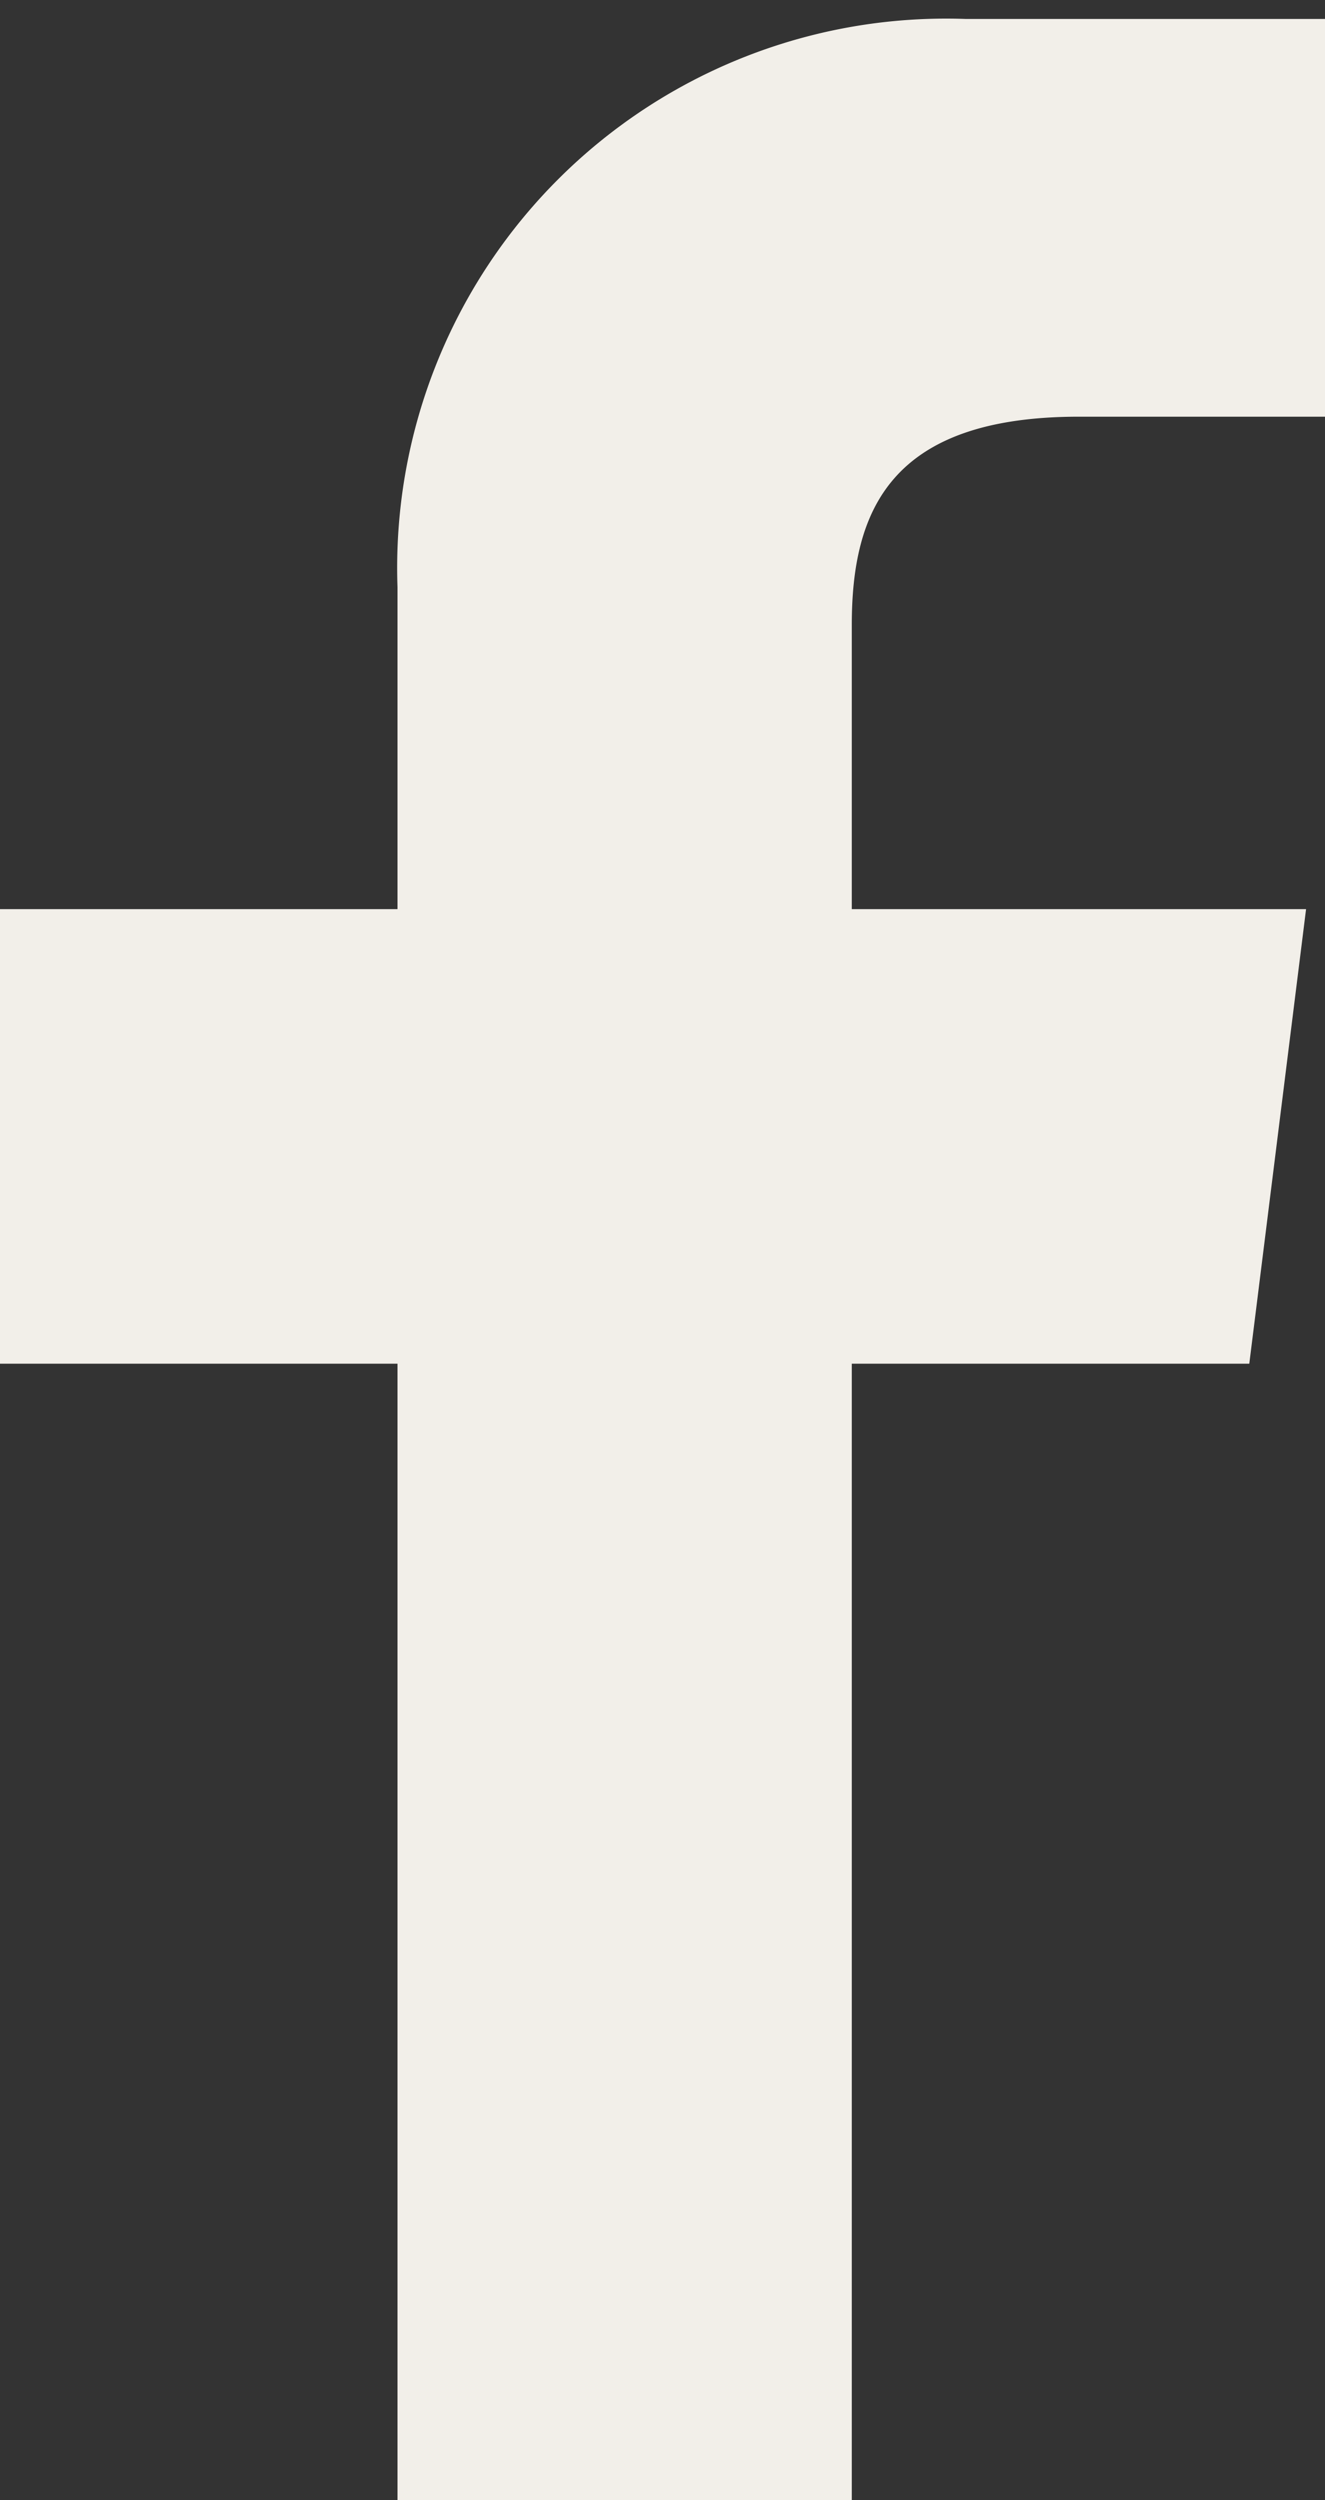 <svg xmlns="http://www.w3.org/2000/svg" viewBox="0 0 7 13.2"><rect x="0" y="0" width="7" height="13.2" fill="#333333" stroke="none"/><defs><style>.cls-1{fill:#f2efe9;}</style></defs><title>social_facebook_wht</title><g id="Layer_2" data-name="Layer 2"><g id="FOOTER"><g id="Foot_Follow" data-name="Foot Follow"><path class="cls-1" d="M5.7,2.2H7V.1H5.1A2.9,2.9,0,0,0,2.1,3.1V4.8H0V7.2H2.1v6H4.5v-6H6.6l.3-2.4H4.5V3.3C4.5,2.7,4.7,2.2,5.7,2.2Z"/></g></g></g></svg>